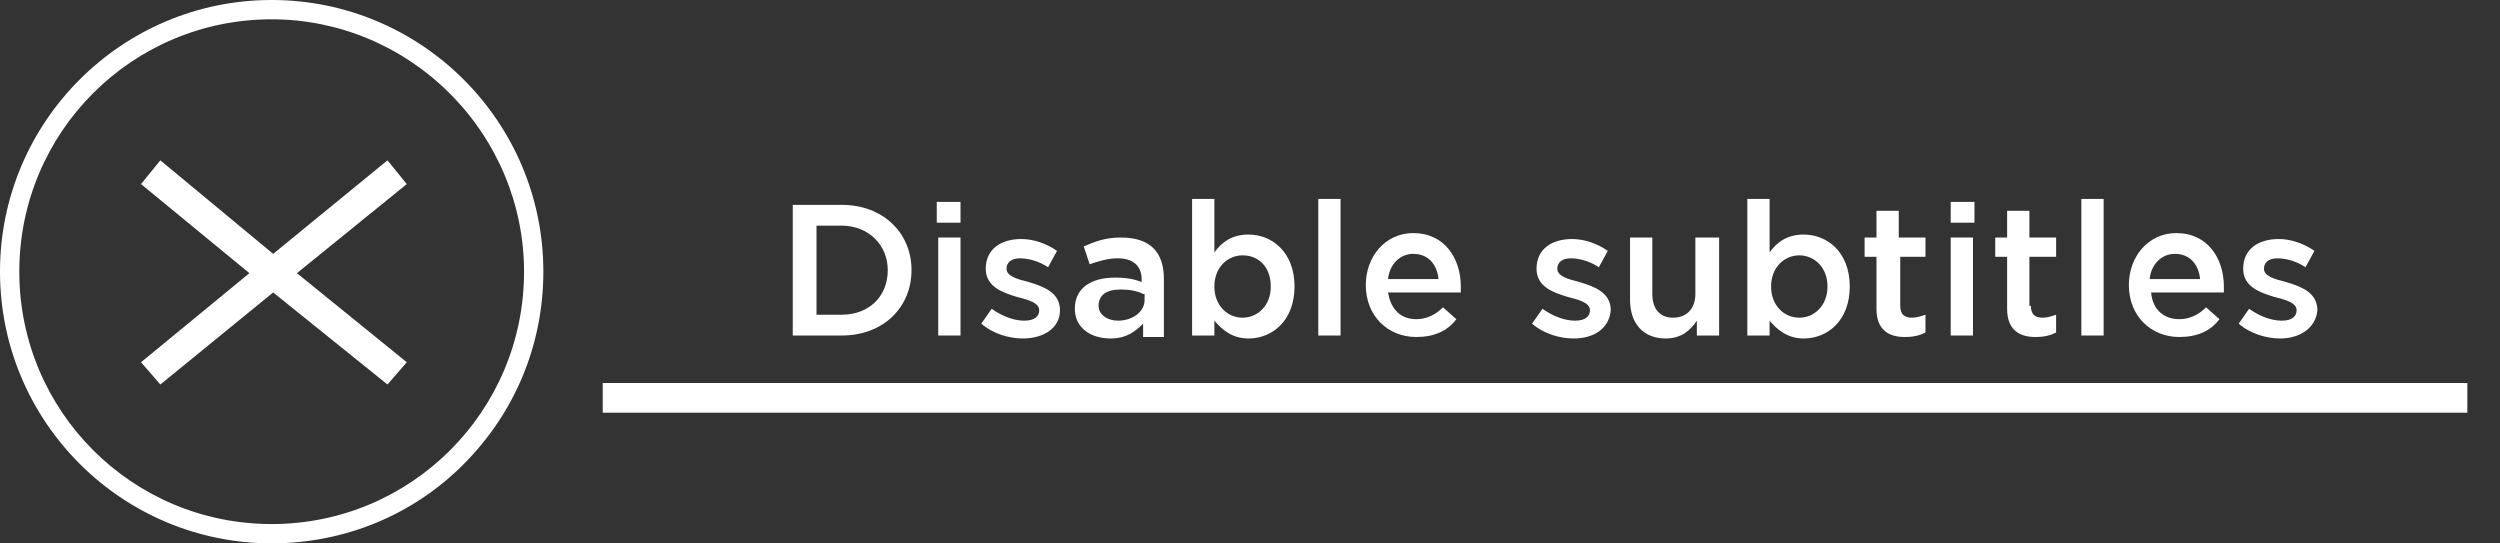 <?xml version="1.0" encoding="utf-8"?>
<!-- Generator: Adobe Illustrator 23.0.6, SVG Export Plug-In . SVG Version: 6.00 Build 0)  -->
<svg version="1.1" id="Layer_1" xmlns="http://www.w3.org/2000/svg" xmlns:xlink="http://www.w3.org/1999/xlink" x="0px" y="0px"
	 viewBox="0 0 168.4 36.6" style="enable-background:new 0 0 168.4 36.6;" xml:space="preserve">
<rect x="0" y="0" width="168.4" height="36.6" fill="#333333" stroke="none"/>
<style type="text/css">
	.st0{fill:#FFFFFF;}
</style>
<title>Subtitles</title>
<g>
	<g id="_13_1_">
		<path class="st0" d="M18.3,36.6C8.2,36.6,0,28.4,0,18.3C0,8.2,8.2,0,18.3,0c10.1,0,18.3,8.2,18.3,18.3c0,4.9-1.9,9.5-5.4,13
			C27.8,34.7,23.2,36.6,18.3,36.6z M18.3,1.3c-9.4,0-17,7.6-17,17c0,9.4,7.6,17,17,17s17-7.6,17-17c0-4.5-1.8-8.8-5-12
			C27.1,3.1,22.8,1.3,18.3,1.3z"/>
	</g>
</g>
<g>
	<g>
		<rect x="40.6" y="25.8" class="st0" width="125.6" height="2"/>
	</g>
</g>
<g>
	<path class="st0" d="M56.7,22.6h-3.3v-8.8h3.3c2.8,0,4.7,1.9,4.7,4.4S59.5,22.6,56.7,22.6z M56.7,15.2H55v6h1.7
		c1.8,0,3.1-1.2,3.1-3C59.8,16.5,58.5,15.2,56.7,15.2z"/>
	<path class="st0" d="M63.1,15v-1.4h1.6V15H63.1z M63.2,22.6V16h1.5v6.6H63.2z"/>
	<path class="st0" d="M68.9,22.8c-0.9,0-2-0.3-2.8-1l0.7-1c0.7,0.5,1.5,0.8,2.2,0.8c0.7,0,1-0.3,1-0.7v0c0-0.5-0.7-0.7-1.5-0.9
		c-1-0.3-2.1-0.7-2.1-1.9v0c0-1.3,1-2,2.4-2c0.8,0,1.7,0.3,2.4,0.8l-0.6,1.1c-0.6-0.4-1.3-0.6-1.9-0.6c-0.6,0-0.9,0.3-0.9,0.7v0
		c0,0.5,0.7,0.7,1.5,0.9c1,0.3,2.1,0.7,2.1,1.9v0C71.4,22.1,70.3,22.8,68.9,22.8z"/>
	<path class="st0" d="M77,22.6v-0.8c-0.5,0.5-1.1,1-2.2,1c-1.3,0-2.4-0.7-2.4-2v0c0-1.4,1.1-2.1,2.7-2.1c0.8,0,1.3,0.1,1.8,0.3v-0.2
		c0-0.9-0.6-1.4-1.6-1.4c-0.7,0-1.3,0.2-1.9,0.4l-0.4-1.2c0.7-0.3,1.4-0.6,2.5-0.6c2,0,2.9,1,2.9,2.8v3.9H77z M77,19.8
		c-0.4-0.2-0.9-0.3-1.5-0.3c-1,0-1.5,0.4-1.5,1.1v0c0,0.6,0.6,1,1.3,1c1,0,1.8-0.6,1.8-1.4V19.8z"/>
	<path class="st0" d="M84.1,22.8c-1.1,0-1.8-0.6-2.3-1.2v1h-1.5v-9.2h1.5v3.6c0.5-0.7,1.2-1.2,2.3-1.2c1.6,0,3.1,1.2,3.1,3.5
		S85.7,22.8,84.1,22.8z M83.7,17.2c-1,0-1.9,0.8-1.9,2.1s0.9,2.1,1.9,2.1c1,0,1.9-0.8,1.9-2.1C85.6,18,84.8,17.2,83.7,17.2z"/>
	<path class="st0" d="M88.8,22.6v-9.2h1.5v9.2H88.8z"/>
	<path class="st0" d="M95.4,21.5c0.7,0,1.3-0.3,1.8-0.8l0.9,0.8c-0.6,0.8-1.5,1.2-2.7,1.2c-1.9,0-3.4-1.4-3.4-3.5
		c0-1.9,1.3-3.5,3.2-3.5c2.1,0,3.2,1.7,3.2,3.6c0,0.1,0,0.3,0,0.4h-4.9C93.7,20.9,94.4,21.5,95.4,21.5z M96.9,18.8
		c-0.1-1-0.7-1.7-1.7-1.7c-0.9,0-1.6,0.7-1.7,1.7H96.9z"/>
	<path class="st0" d="M106,22.8c-0.9,0-2-0.3-2.8-1l0.7-1c0.7,0.5,1.5,0.8,2.2,0.8c0.7,0,1-0.3,1-0.7v0c0-0.5-0.7-0.7-1.5-0.9
		c-1-0.3-2.1-0.7-2.1-1.9v0c0-1.3,1-2,2.4-2c0.8,0,1.7,0.3,2.4,0.8l-0.6,1.1c-0.6-0.4-1.3-0.6-1.9-0.6c-0.6,0-0.9,0.3-0.9,0.7v0
		c0,0.5,0.7,0.7,1.5,0.9c1,0.3,2.1,0.7,2.1,1.9v0C108.4,22.1,107.4,22.8,106,22.8z"/>
	<path class="st0" d="M114.3,16h1.5v6.6h-1.5v-1c-0.4,0.6-1,1.2-2.1,1.2c-1.5,0-2.4-1-2.4-2.6V16h1.5v3.8c0,1,0.5,1.6,1.4,1.6
		c0.9,0,1.5-0.6,1.5-1.6V16z"/>
	<path class="st0" d="M121.5,22.8c-1.1,0-1.8-0.6-2.3-1.2v1h-1.5v-9.2h1.5v3.6c0.5-0.7,1.2-1.2,2.3-1.2c1.6,0,3.1,1.2,3.1,3.5
		S123.1,22.8,121.5,22.8z M121.2,17.2c-1,0-1.9,0.8-1.9,2.1s0.9,2.1,1.9,2.1c1,0,1.9-0.8,1.9-2.1C123.1,18,122.2,17.2,121.2,17.2z"
		/>
	<path class="st0" d="M128,20.6c0,0.6,0.3,0.8,0.8,0.8c0.3,0,0.6-0.1,0.9-0.2v1.2c-0.4,0.2-0.8,0.3-1.4,0.3c-1.1,0-1.9-0.5-1.9-1.9
		v-3.5h-0.8V16h0.8v-1.8h1.5V16h1.8v1.3H128V20.6z"/>
	<path class="st0" d="M131.4,15v-1.4h1.6V15H131.4z M131.4,22.6V16h1.5v6.6H131.4z"/>
	<path class="st0" d="M136.8,20.6c0,0.6,0.3,0.8,0.8,0.8c0.3,0,0.6-0.1,0.9-0.2v1.2c-0.4,0.2-0.8,0.3-1.4,0.3
		c-1.1,0-1.9-0.5-1.9-1.9v-3.5h-0.8V16h0.8v-1.8h1.5V16h1.8v1.3h-1.8V20.6z"/>
	<path class="st0" d="M140.2,22.6v-9.2h1.5v9.2H140.2z"/>
	<path class="st0" d="M146.8,21.5c0.7,0,1.3-0.3,1.8-0.8l0.9,0.8c-0.6,0.8-1.5,1.2-2.7,1.2c-1.9,0-3.4-1.4-3.4-3.5
		c0-1.9,1.3-3.5,3.2-3.5c2.1,0,3.2,1.7,3.2,3.6c0,0.1,0,0.3,0,0.4h-4.9C145,20.9,145.8,21.5,146.8,21.5z M148.2,18.8
		c-0.1-1-0.7-1.7-1.7-1.7c-0.9,0-1.6,0.7-1.7,1.7H148.2z"/>
	<path class="st0" d="M153.6,22.8c-0.9,0-2-0.3-2.8-1l0.7-1c0.7,0.5,1.5,0.8,2.2,0.8c0.7,0,1-0.3,1-0.7v0c0-0.5-0.7-0.7-1.5-0.9
		c-1-0.3-2.1-0.7-2.1-1.9v0c0-1.3,1-2,2.4-2c0.8,0,1.7,0.3,2.4,0.8l-0.6,1.1c-0.6-0.4-1.3-0.6-1.9-0.6c-0.6,0-0.9,0.3-0.9,0.7v0
		c0,0.5,0.7,0.7,1.5,0.9c1,0.3,2.1,0.7,2.1,1.9v0C156,22.1,154.9,22.8,153.6,22.8z"/>
</g>
<polygon class="st0" points="27.4,12.4 26.1,10.8 18.4,17.1 10.8,10.8 9.5,12.4 16.8,18.4 9.5,24.4 10.8,25.9 18.4,19.7 26.1,25.9 
	27.4,24.4 20,18.4 "/>
</svg>
